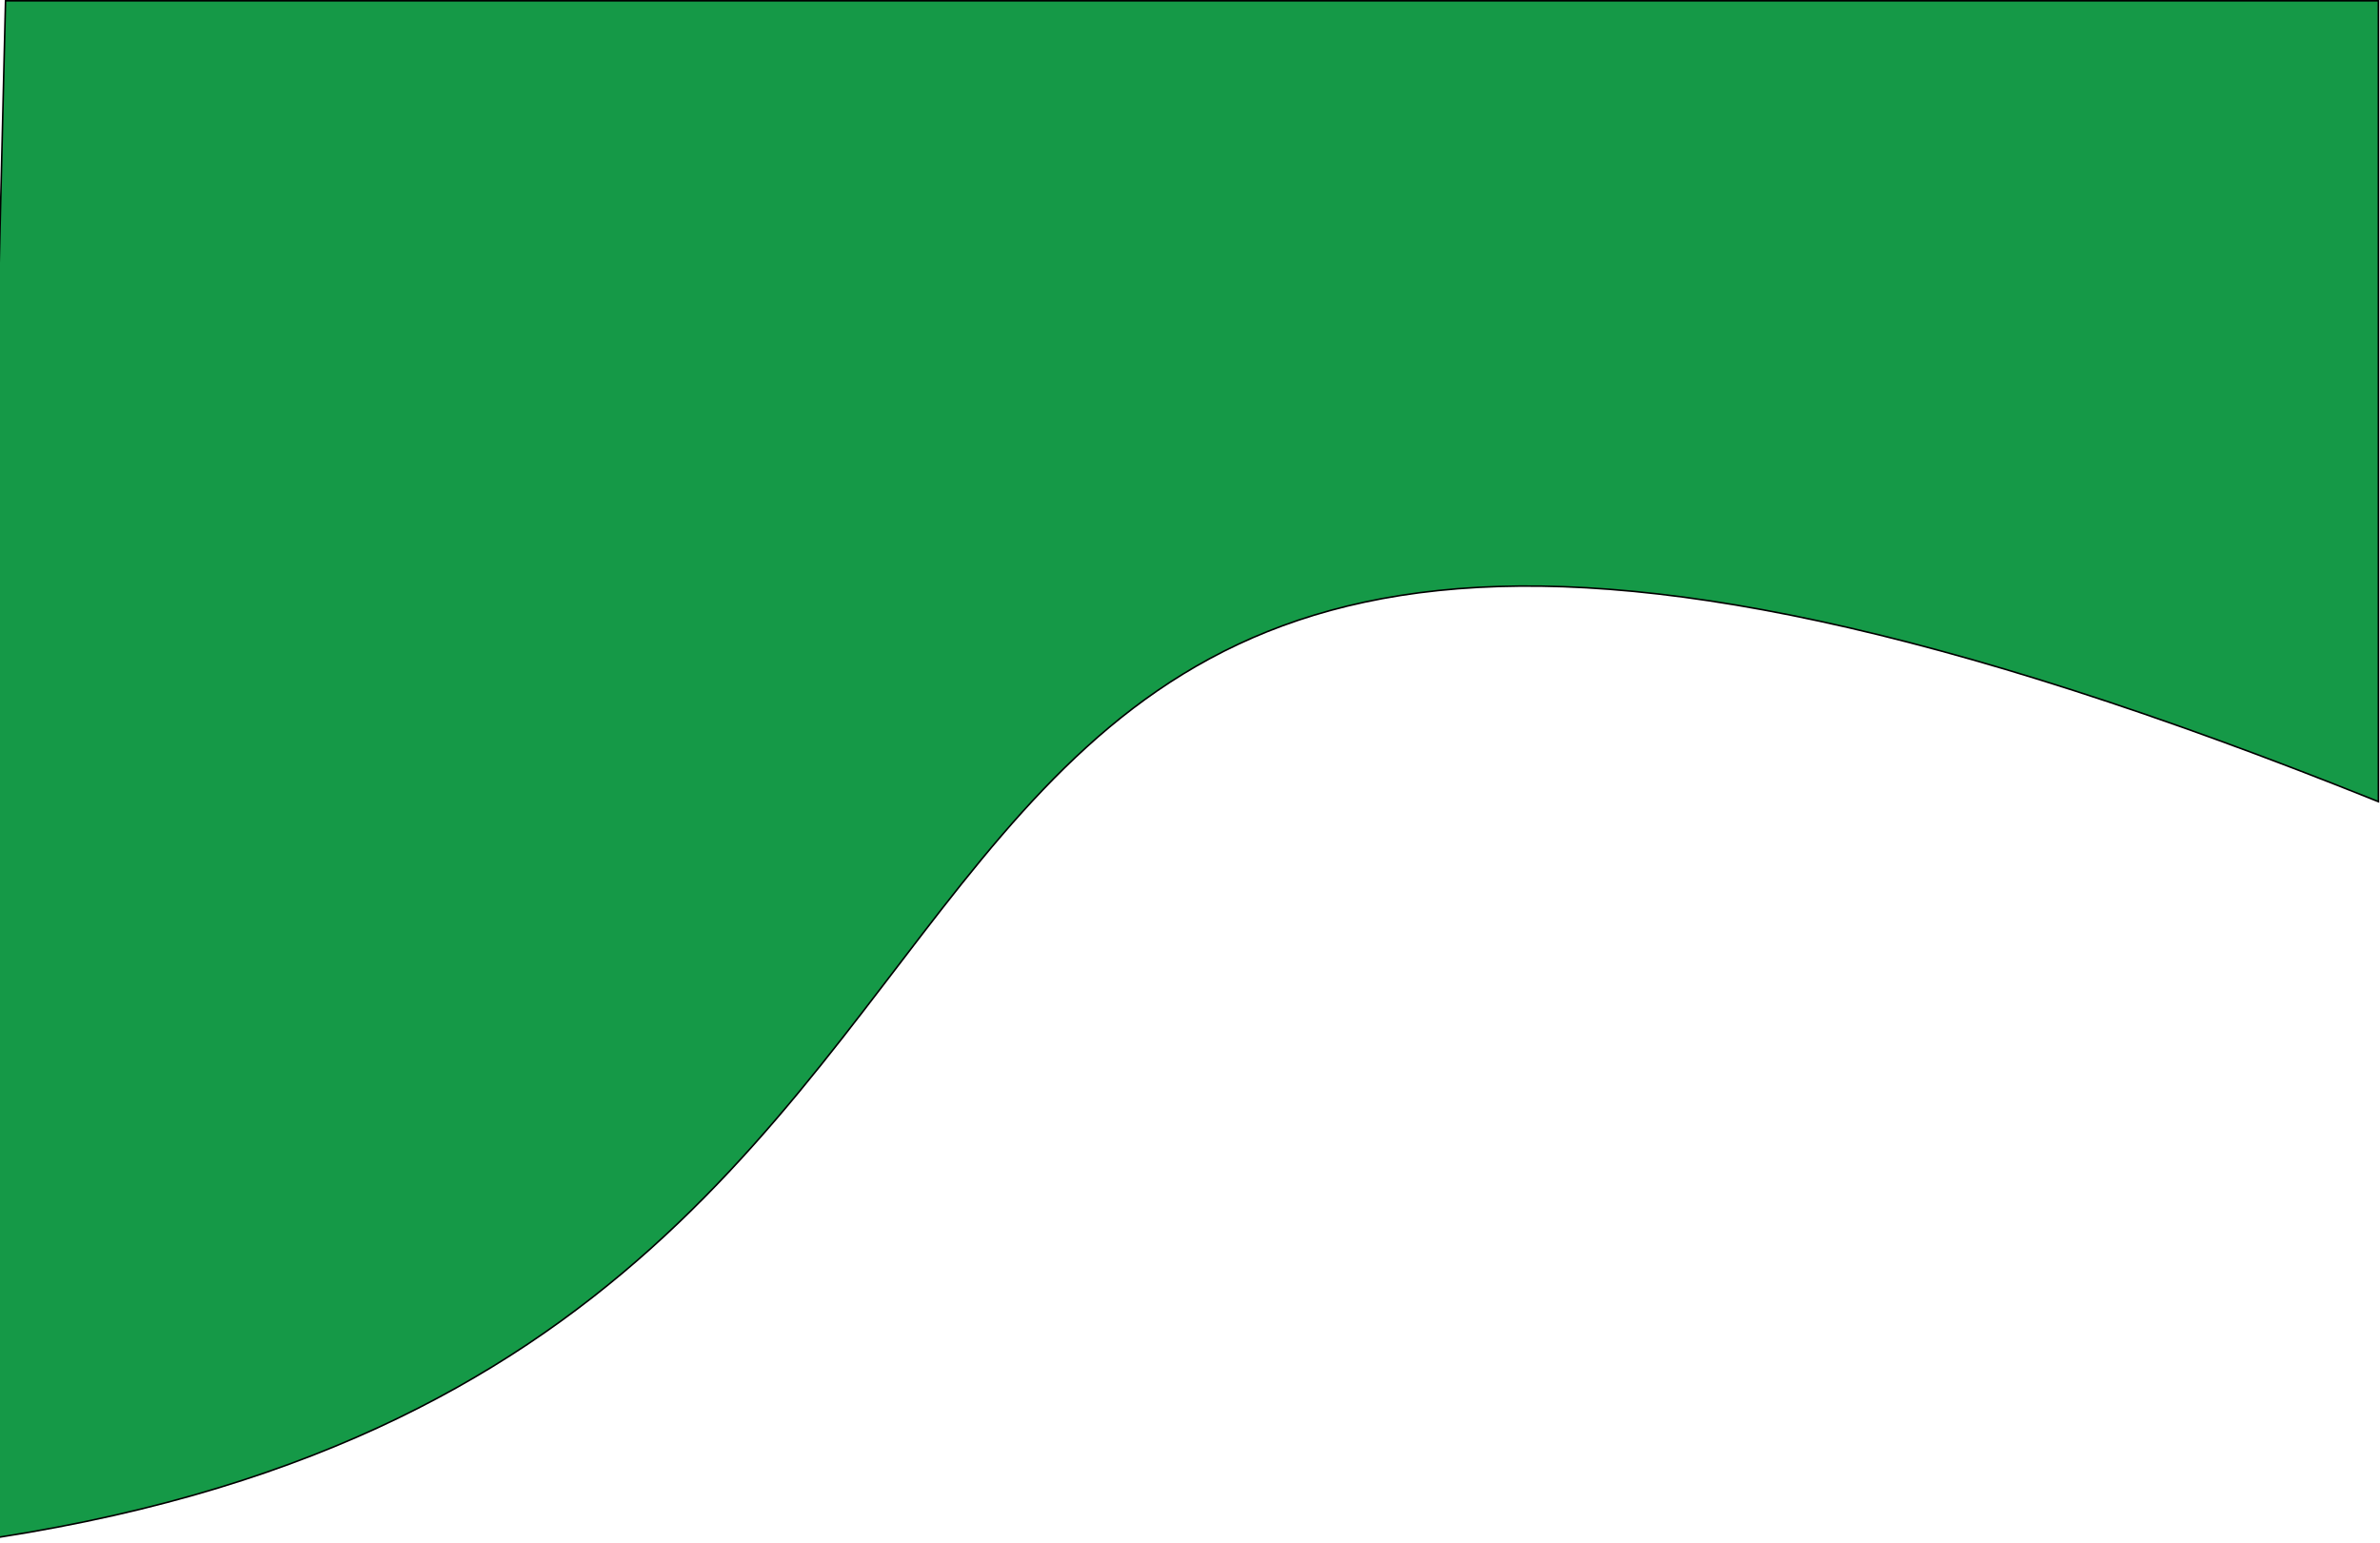 <svg width="1508" height="978" viewBox="0 0 1508 978" fill="none" xmlns="http://www.w3.org/2000/svg">
<path d="M1507 508C382.5 56 814.5 860.5 -20 977.007L3.5 0.5H1507V508Z" fill="#159947" stroke="black"/>
</svg>
